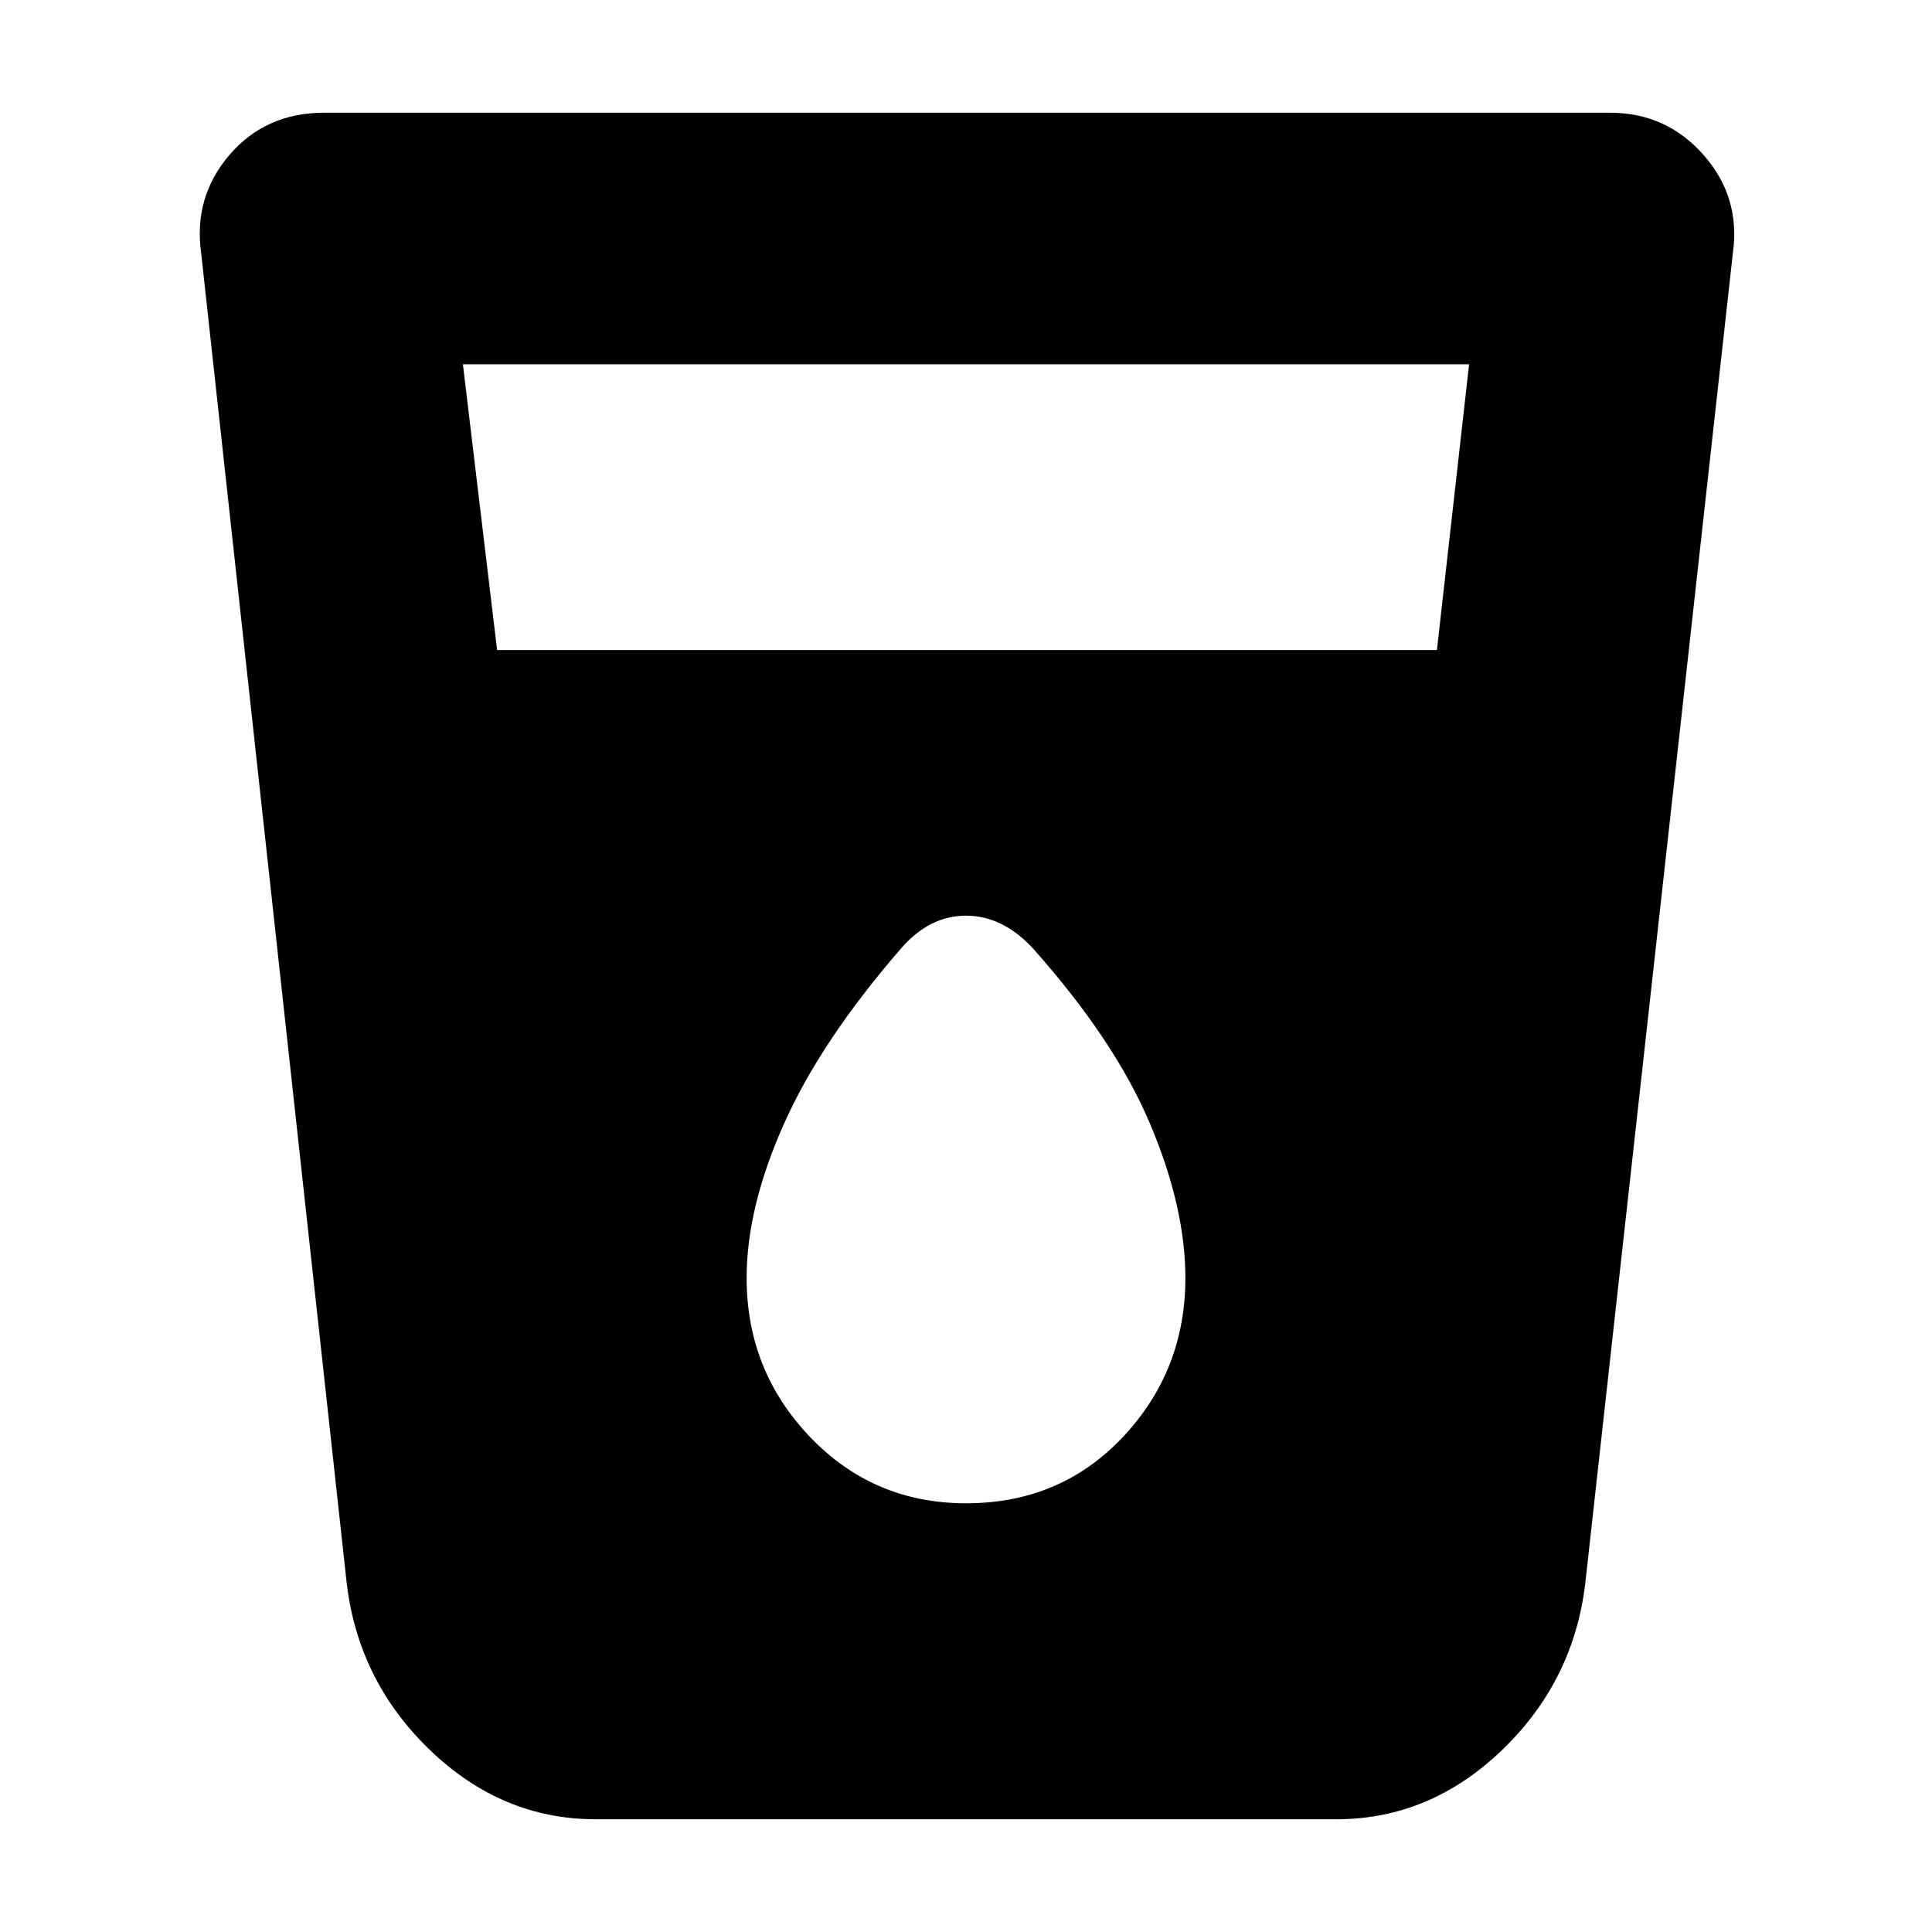 <svg xmlns="http://www.w3.org/2000/svg" height="20" width="20"><path d="M6.167 18.833q-.979 0-1.729-.729-.75-.729-.855-1.771l-1.5-13.708Q2 2.042 2.375 1.604q.375-.437.979-.437h13.313q.583 0 .968.437.386.438.303 1.021l-1.521 13.708q-.105 1.042-.855 1.771-.75.729-1.729.729ZM5.146 6.729h9.729l.333-2.958H4.792ZM10 15.562q.979 0 1.625-.687t.646-1.646q0-.729-.365-1.594-.364-.864-1.218-1.823-.313-.333-.688-.333-.375 0-.667.333-.833.959-1.218 1.823-.386.865-.386 1.594 0 .959.656 1.646.657.687 1.615.687Z"/></svg>